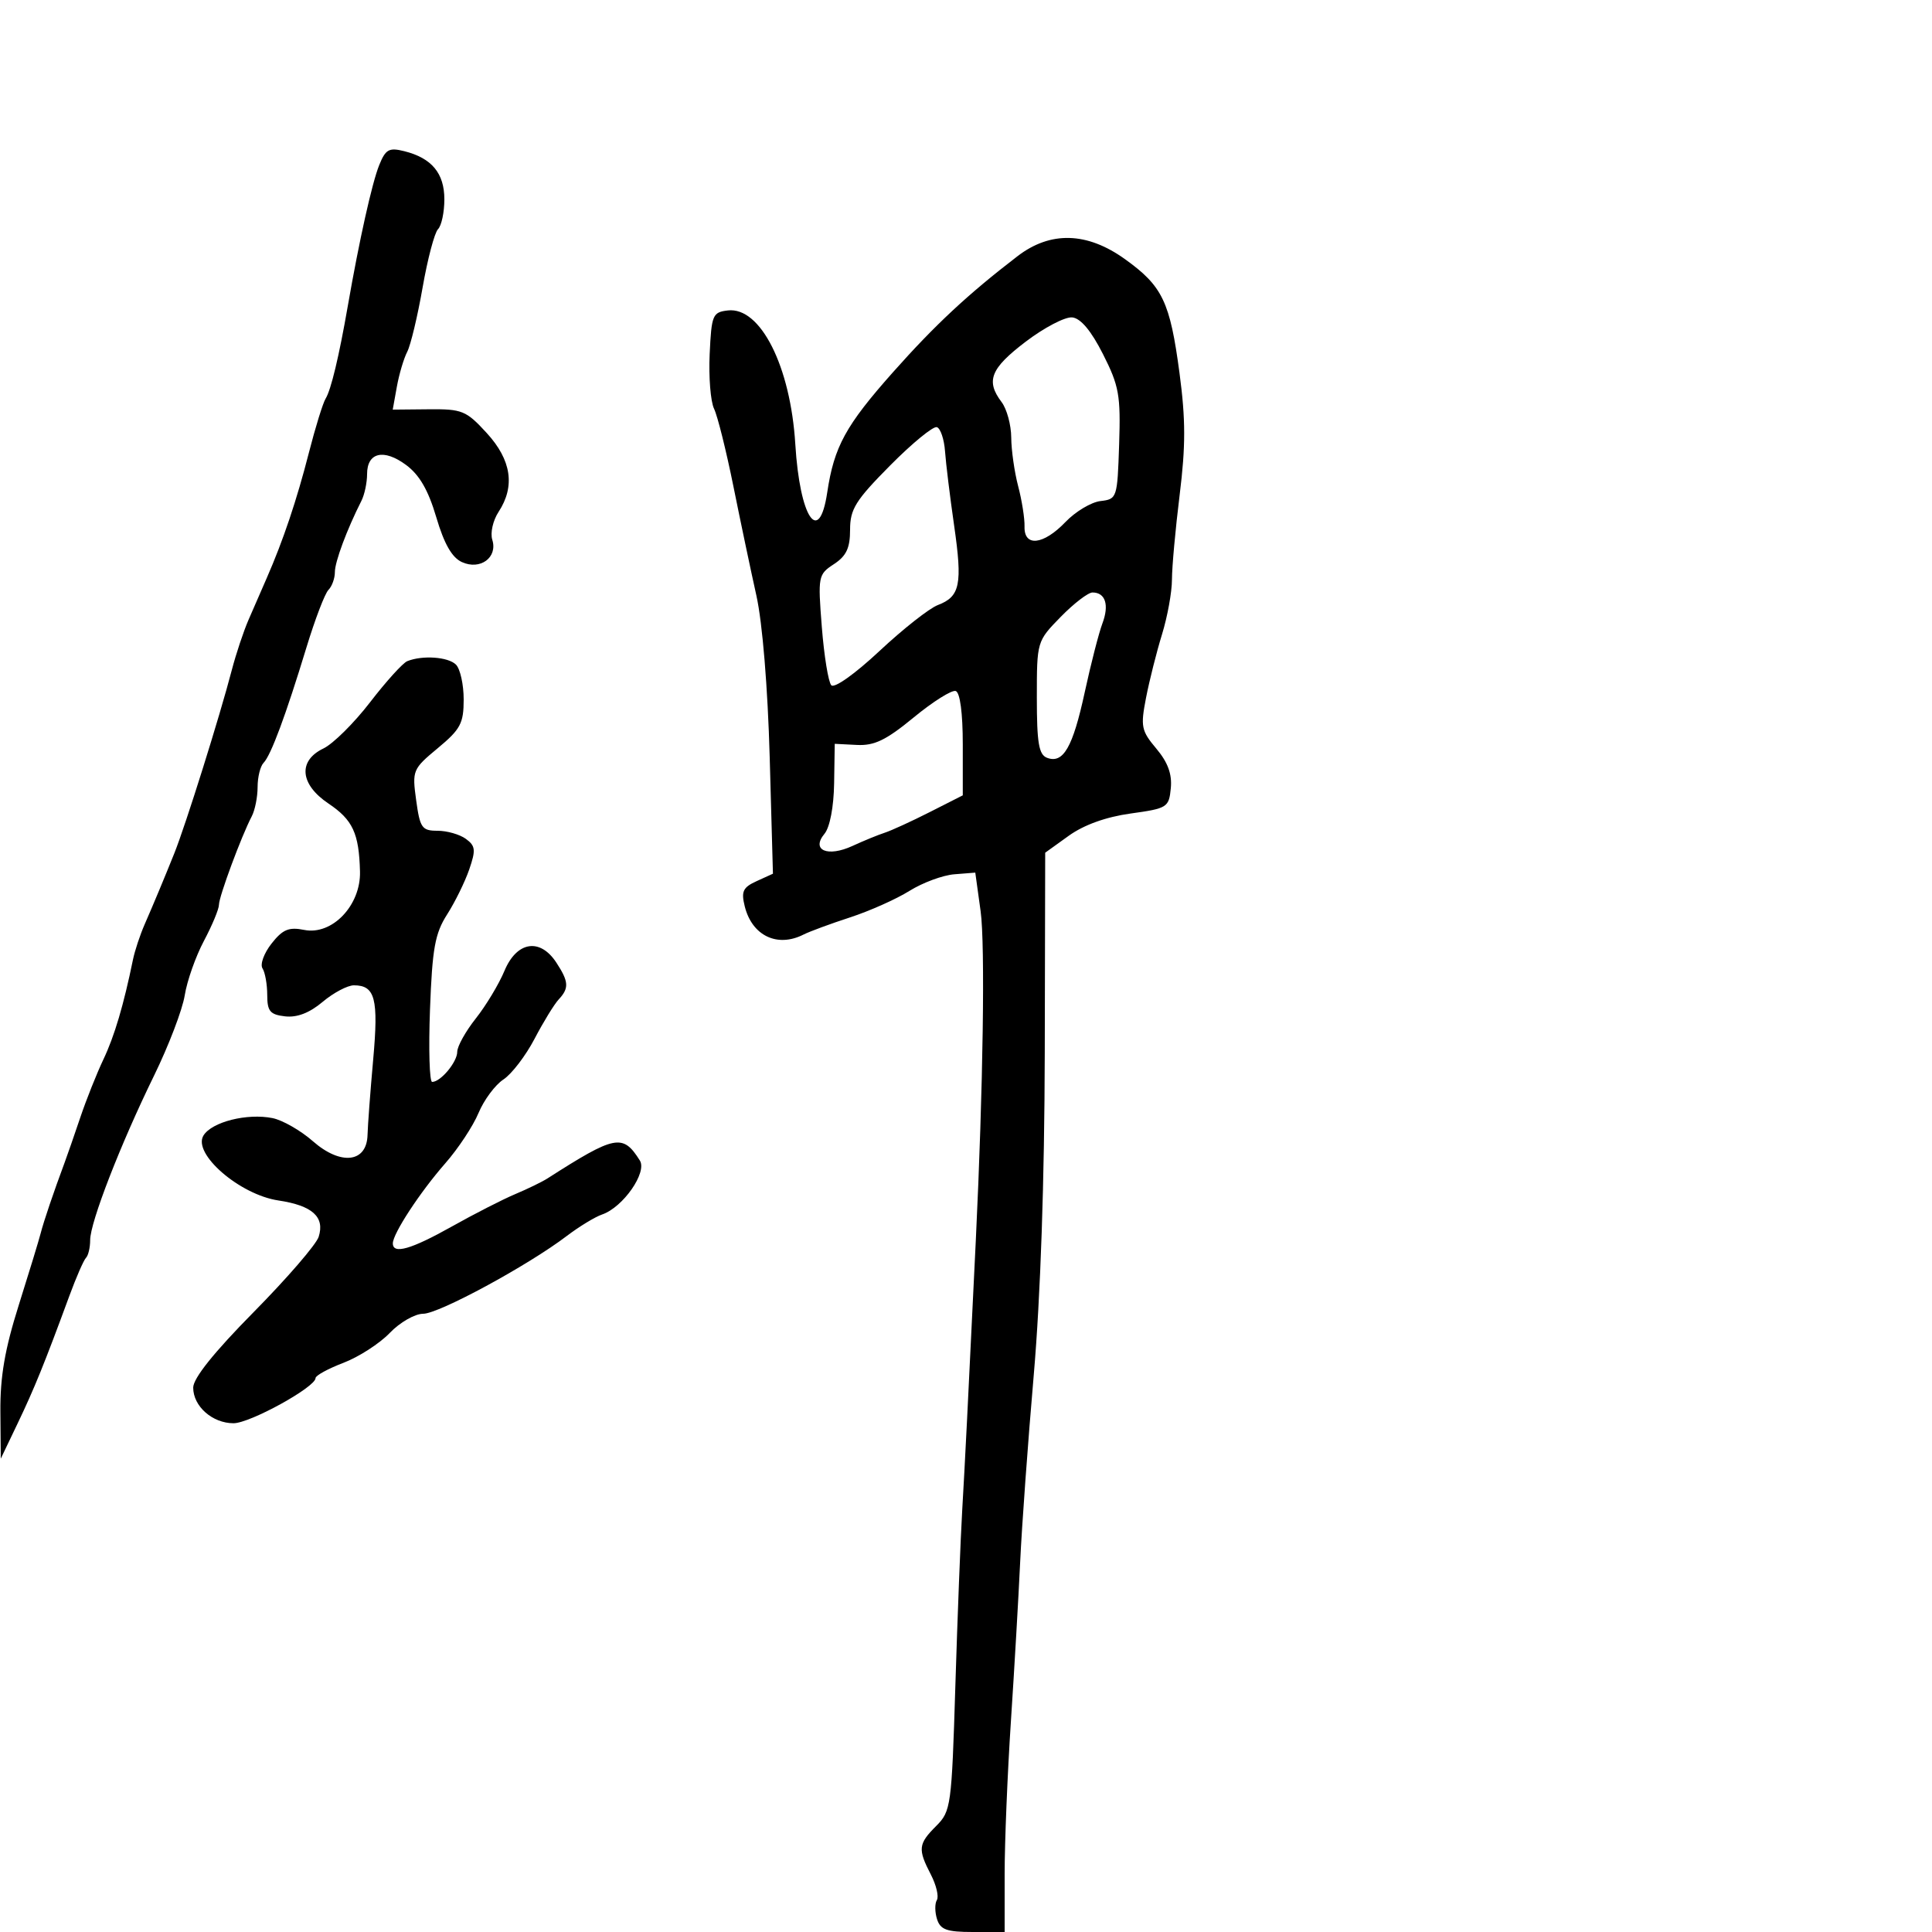 <svg xmlns="http://www.w3.org/2000/svg" width="300" height="300" viewBox="0 0 300 300" version="1.1">
  <defs/>
  <path d="M158,39.78 C163.114,35.855 168.797,36.012 174.685,40.24 C180.523,44.433 181.677,46.845 183.156,57.953 C184.112,65.133 184.117,69.244 183.179,76.817 C182.52,82.143 181.98,88.075 181.98,90 C181.979,91.925 181.285,95.75 180.438,98.5 C179.591,101.25 178.473,105.688 177.954,108.361 C177.087,112.825 177.218,113.47 179.558,116.251 C181.344,118.374 182.015,120.208 181.803,122.389 C181.512,125.377 181.269,125.531 175.557,126.323 C171.735,126.853 168.309,128.086 165.956,129.777 L162.297,132.407 L162.23,163.454 C162.188,183.314 161.572,201.345 160.521,213.5 C159.617,223.95 158.668,237 158.413,242.5 C158.157,248 157.509,259.147 156.974,267.27 C156.438,275.394 156,286.082 156,291.02 L156,300 L151.067,300 C147.02,300 146.021,299.643 145.503,298.009 C145.155,296.914 145.143,295.577 145.476,295.038 C145.809,294.5 145.388,292.718 144.541,291.079 C142.493,287.12 142.581,286.328 145.375,283.534 C147.664,281.245 147.772,280.456 148.346,261.829 C148.673,251.198 149.153,238.9 149.412,234.5 C149.827,227.442 150.3,218.06 151.528,192.5 C152.663,168.89 152.986,146.683 152.271,141.5 L151.442,135.5 L148.188,135.758 C146.398,135.9 143.261,137.061 141.217,138.338 C139.173,139.615 135.025,141.466 132,142.451 C128.975,143.436 125.719,144.637 124.764,145.121 C120.695,147.181 116.779,145.299 115.644,140.739 C115.066,138.418 115.361,137.793 117.489,136.823 L120.022,135.669 L119.519,117.584 C119.217,106.735 118.391,96.7 117.456,92.5 C116.598,88.65 114.988,81 113.879,75.5 C112.769,70 111.418,64.585 110.877,63.466 C110.336,62.347 110.03,58.522 110.197,54.966 C110.482,48.894 110.653,48.482 113.02,48.206 C118.086,47.614 122.757,56.886 123.497,69 C124.191,80.365 127.191,84.881 128.453,76.462 C129.519,69.354 131.317,66.068 138.661,57.8 C145.187,50.452 150.292,45.695 158,39.78 Z M63.242,102.665 C65.6,101.714 69.597,101.997 70.8,103.2 C71.46,103.86 72,106.298 72,108.617 C72,112.319 71.51,113.241 67.985,116.169 C64.075,119.417 63.987,119.628 64.621,124.252 C65.213,128.569 65.514,129 67.945,129 C69.415,129 71.393,129.567 72.341,130.26 C73.833,131.351 73.903,131.985 72.862,135.01 C72.2,136.929 70.654,140.075 69.425,142 C67.541,144.951 67.124,147.265 66.77,156.75 C66.539,162.938 66.689,168 67.104,168 C68.427,168 71,164.911 71,163.322 C71,162.478 72.298,160.148 73.884,158.144 C75.47,156.14 77.472,152.813 78.333,150.75 C80.243,146.174 83.851,145.598 86.385,149.465 C88.328,152.43 88.392,153.437 86.75,155.196 C86.063,155.933 84.375,158.686 83,161.314 C81.625,163.942 79.45,166.782 78.166,167.624 C76.883,168.466 75.145,170.808 74.304,172.828 C73.464,174.848 71.139,178.366 69.138,180.646 C65.227,185.104 61,191.556 61,193.069 C61,194.814 63.832,194.004 70.17,190.448 C73.651,188.494 78.075,186.234 80,185.424 C81.925,184.614 84.175,183.52 85,182.992 C95.562,176.233 96.711,176.01 99.355,180.201 C100.525,182.055 96.739,187.474 93.5,188.583 C92.4,188.959 89.925,190.465 88,191.928 C81.961,196.52 68.15,204 65.71,204 C64.423,204 62.091,205.339 60.517,206.982 C58.946,208.622 55.711,210.709 53.33,211.618 C50.948,212.528 49,213.593 49,213.986 C49,215.393 38.816,221 36.262,221 C32.982,221 30,218.367 30,215.472 C30,214.013 33.22,209.991 39.4,203.731 C44.569,198.493 49.107,193.24 49.482,192.056 C50.464,188.963 48.51,187.199 43.227,186.407 C37.201,185.503 29.86,179.138 31.595,176.321 C32.9,174.204 38.38,172.825 42.324,173.621 C43.878,173.935 46.692,175.547 48.579,177.203 C52.914,181.01 56.959,180.547 57.071,176.231 C57.11,174.729 57.506,169.45 57.95,164.5 C58.796,155.077 58.255,153 54.954,153 C53.964,153 51.78,154.156 50.101,155.569 C48.06,157.286 46.128,158.032 44.274,157.819 C41.93,157.549 41.499,157.035 41.496,154.5 C41.494,152.85 41.163,150.99 40.76,150.368 C40.357,149.745 40.988,148.014 42.161,146.522 C43.896,144.316 44.844,143.919 47.233,144.397 C51.569,145.264 56.037,140.589 55.9,135.327 C55.746,129.386 54.781,127.308 51,124.77 C46.568,121.795 46.236,118.133 50.224,116.221 C51.722,115.503 54.981,112.273 57.466,109.044 C59.951,105.814 62.551,102.944 63.242,102.665 Z M58.88,25.645 C59.873,23.181 60.404,22.884 62.765,23.473 C67.036,24.539 69,26.896 69,30.955 C69,32.96 68.557,35.043 68.015,35.585 C67.474,36.126 66.395,40.209 65.619,44.658 C64.842,49.106 63.769,53.59 63.235,54.623 C62.7,55.655 61.975,58.099 61.623,60.053 L60.983,63.606 L66.567,63.553 C71.766,63.504 72.386,63.757 75.575,67.235 C79.412,71.42 80.026,75.504 77.417,79.486 C76.546,80.815 76.107,82.761 76.44,83.81 C77.314,86.566 74.571,88.582 71.72,87.279 C70.177,86.573 68.965,84.45 67.745,80.316 C66.502,76.103 65.133,73.735 63.05,72.195 C59.587,69.635 57,70.244 57,73.621 C57,74.944 56.605,76.809 56.122,77.764 C53.857,82.243 52,87.231 52,88.834 C52,89.805 51.55,91.05 51.001,91.599 C50.451,92.149 48.912,96.177 47.581,100.549 C44.38,111.067 42.07,117.286 40.93,118.45 C40.418,118.973 40,120.666 40,122.214 C40,123.761 39.591,125.809 39.09,126.764 C37.489,129.818 34,139.224 34,140.484 C34,141.154 32.949,143.682 31.665,146.101 C30.38,148.52 29.039,152.326 28.684,154.558 C28.329,156.789 26.178,162.414 23.905,167.058 C18.719,177.651 14,189.801 14,192.561 C14,193.719 13.709,194.958 13.353,195.314 C12.997,195.67 11.834,198.332 10.768,201.23 C6.925,211.684 5.34,215.592 2.751,221 L0.119,226.5 L0.06,219.193 C0.015,213.781 0.753,209.5 2.902,202.693 C4.498,197.637 6.034,192.6 6.316,191.5 C6.795,189.629 8.323,185.123 10.044,180.5 C10.453,179.4 11.547,176.25 12.474,173.5 C13.401,170.75 15.015,166.7 16.059,164.5 C17.774,160.89 19.203,156.063 20.65,149 C20.932,147.625 21.753,145.15 22.476,143.5 C23.811,140.451 25.62,136.117 27.068,132.5 C28.847,128.057 34.101,111.303 36.006,104 C36.652,101.525 37.814,98.038 38.59,96.25 C39.365,94.463 40.64,91.538 41.423,89.75 C43.962,83.953 46.082,77.649 47.958,70.32 C48.968,66.371 50.141,62.581 50.563,61.897 C51.4,60.544 52.646,55.337 54.009,47.5 C55.783,37.306 57.764,28.418 58.88,25.645 Z M138.228,72.27 C132.845,77.701 132,79.056 132,82.254 C132,85.102 131.422,86.333 129.487,87.601 C127.045,89.201 126.992,89.477 127.613,97.374 C127.965,101.843 128.626,105.908 129.082,106.406 C129.556,106.923 132.766,104.641 136.562,101.091 C140.22,97.669 144.301,94.456 145.632,93.95 C149.087,92.636 149.474,90.743 148.156,81.605 C147.513,77.147 146.877,71.964 146.744,70.086 C146.61,68.208 146.04,66.517 145.478,66.328 C144.916,66.14 141.654,68.813 138.228,72.27 Z M159.25,53.071 C153.803,57.22 153.039,59.145 155.532,62.441 C156.339,63.509 157.011,65.984 157.024,67.941 C157.037,69.899 157.522,73.3 158.101,75.5 C158.68,77.7 159.124,80.513 159.088,81.75 C158.994,84.97 162.013,84.639 165.449,81.053 C167.002,79.433 169.448,77.97 170.886,77.803 C173.45,77.506 173.505,77.339 173.779,69 C174.03,61.38 173.771,59.93 171.277,55 C169.441,51.369 167.816,49.427 166.498,49.286 C165.399,49.168 162.137,50.871 159.25,53.071 Z M141.895,111.392 C137.596,114.931 135.777,115.812 133.051,115.674 L129.618,115.5 L129.522,121.641 C129.464,125.3 128.86,128.464 128.027,129.468 C125.906,132.023 128.502,133.145 132.387,131.351 C134.099,130.561 136.342,129.642 137.37,129.309 C138.399,128.976 141.549,127.533 144.37,126.102 L149.5,123.5 L149.5,115.583 C149.5,110.731 149.076,107.525 148.404,107.301 C147.801,107.1 144.872,108.941 141.895,111.392 Z M164.703,95.792 C161.004,99.58 161,99.594 161,108.324 C161,115.36 161.307,117.181 162.578,117.668 C165.097,118.635 166.582,116.057 168.435,107.5 C169.388,103.1 170.624,98.29 171.18,96.81 C172.265,93.929 171.649,92 169.644,92 C168.963,92 166.74,93.706 164.703,95.792 Z"/>
</svg>

